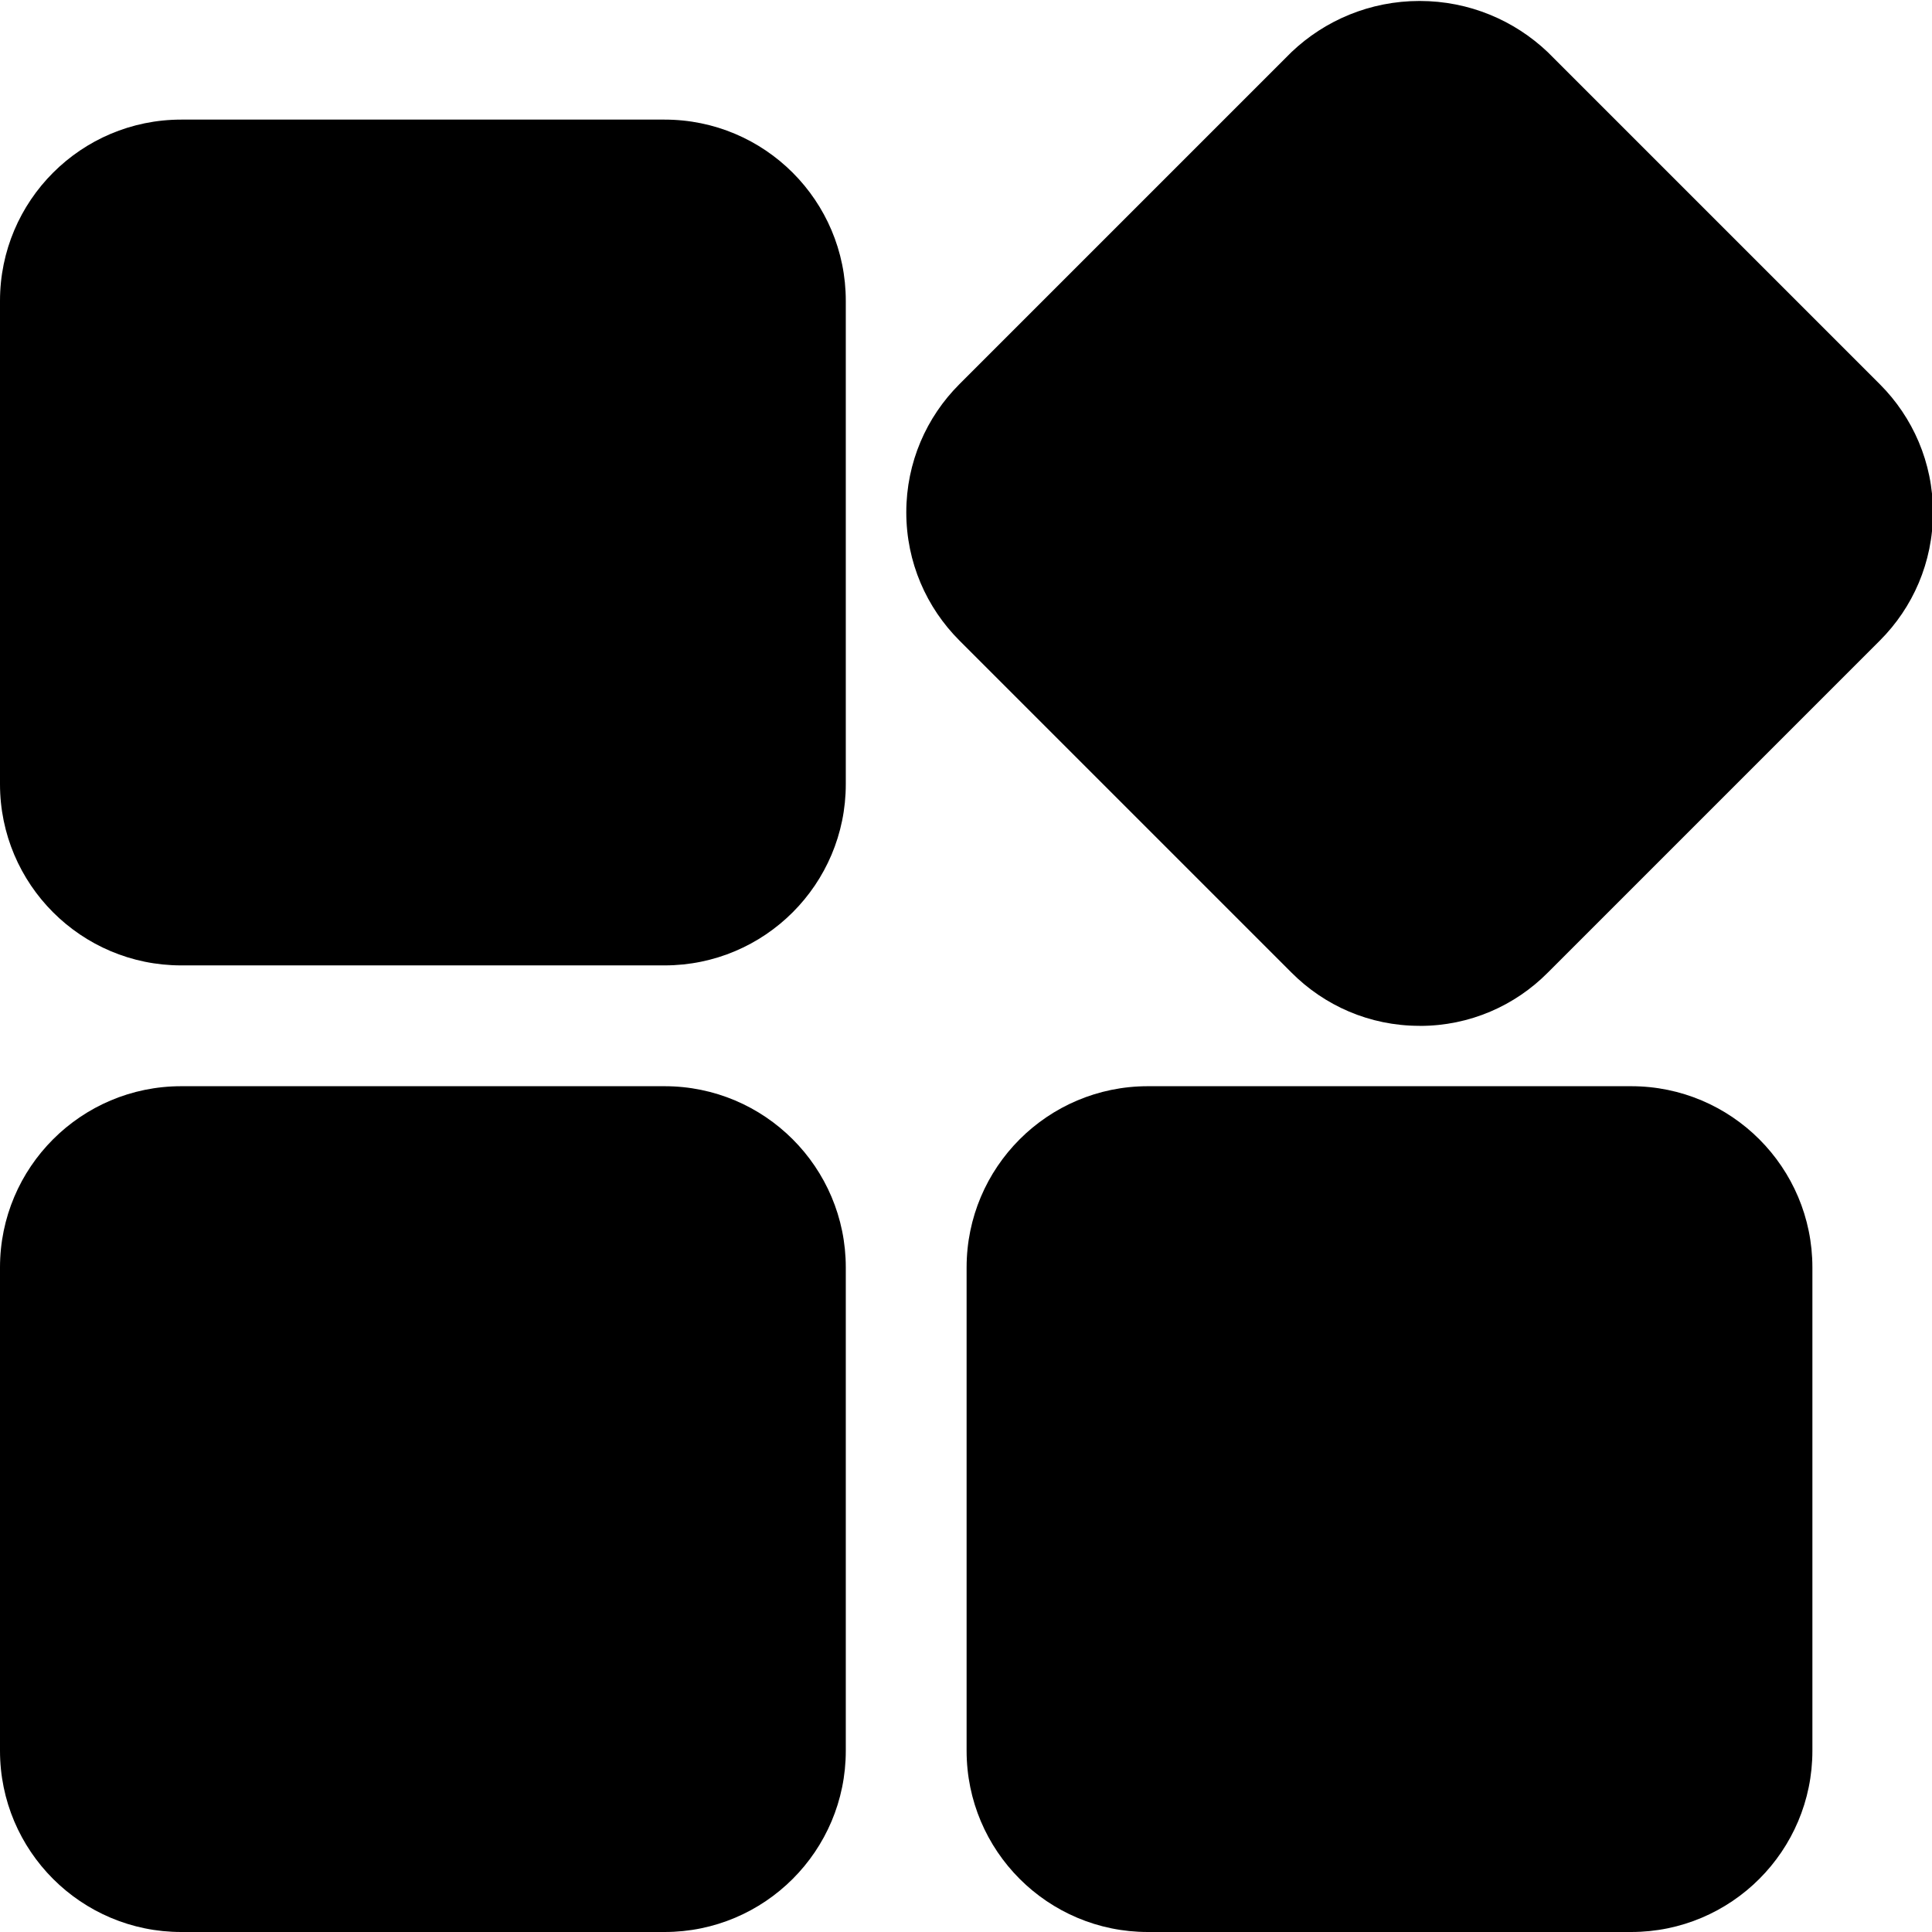 <!-- Generated by IcoMoon.io -->
<svg version="1.1" xmlns="http://www.w3.org/2000/svg" width="32" height="32" viewBox="0 0 32 32">
<title>apps-shape</title>
<path d="M11.007 32h-8.005c-1.658 0-3.002-1.344-3.002-3.002v-8.005c0-1.658 1.344-3.002 3.002-3.002h8.005c1.658 0 3.002 1.344 3.002 3.002v8.005c0 1.658-1.344 3.002-3.002 3.002z"></path>
<path d="M11.007 15.99h-8.005c-1.658 0-3.002-1.344-3.002-3.002v-8.005c0-1.658 1.344-3.002 3.002-3.002h8.005c1.658 0 3.002 1.344 3.002 3.002v8.005c0 1.658-1.344 3.002-3.002 3.002z"></path>
<path d="M27.017 32h-8.005c-1.658 0-3.002-1.344-3.002-3.002v-8.005c0-1.658 1.344-3.002 3.002-3.002h8.005c1.658 0 3.002 1.344 3.002 3.002v8.005c0 1.658-1.344 3.002-3.002 3.002z"></path>
<path d="M23.515 16.991c-0.002 0-0.004 0-0.006 0-0.827 0-1.575-0.337-2.116-0.88l-5.504-5.504c-0.542-0.543-0.878-1.293-0.878-2.121s0.335-1.578 0.878-2.121l5.503-5.503c0.551-0.524 1.299-0.846 2.121-0.846s1.57 0.322 2.123 0.848l5.502 5.502c0.542 0.543 0.878 1.293 0.878 2.121s-0.335 1.578-0.878 2.121l-5.503 5.503c-0.54 0.544-1.289 0.881-2.116 0.881-0.002 0-0.004 0-0.006 0z"></path>
</svg>
